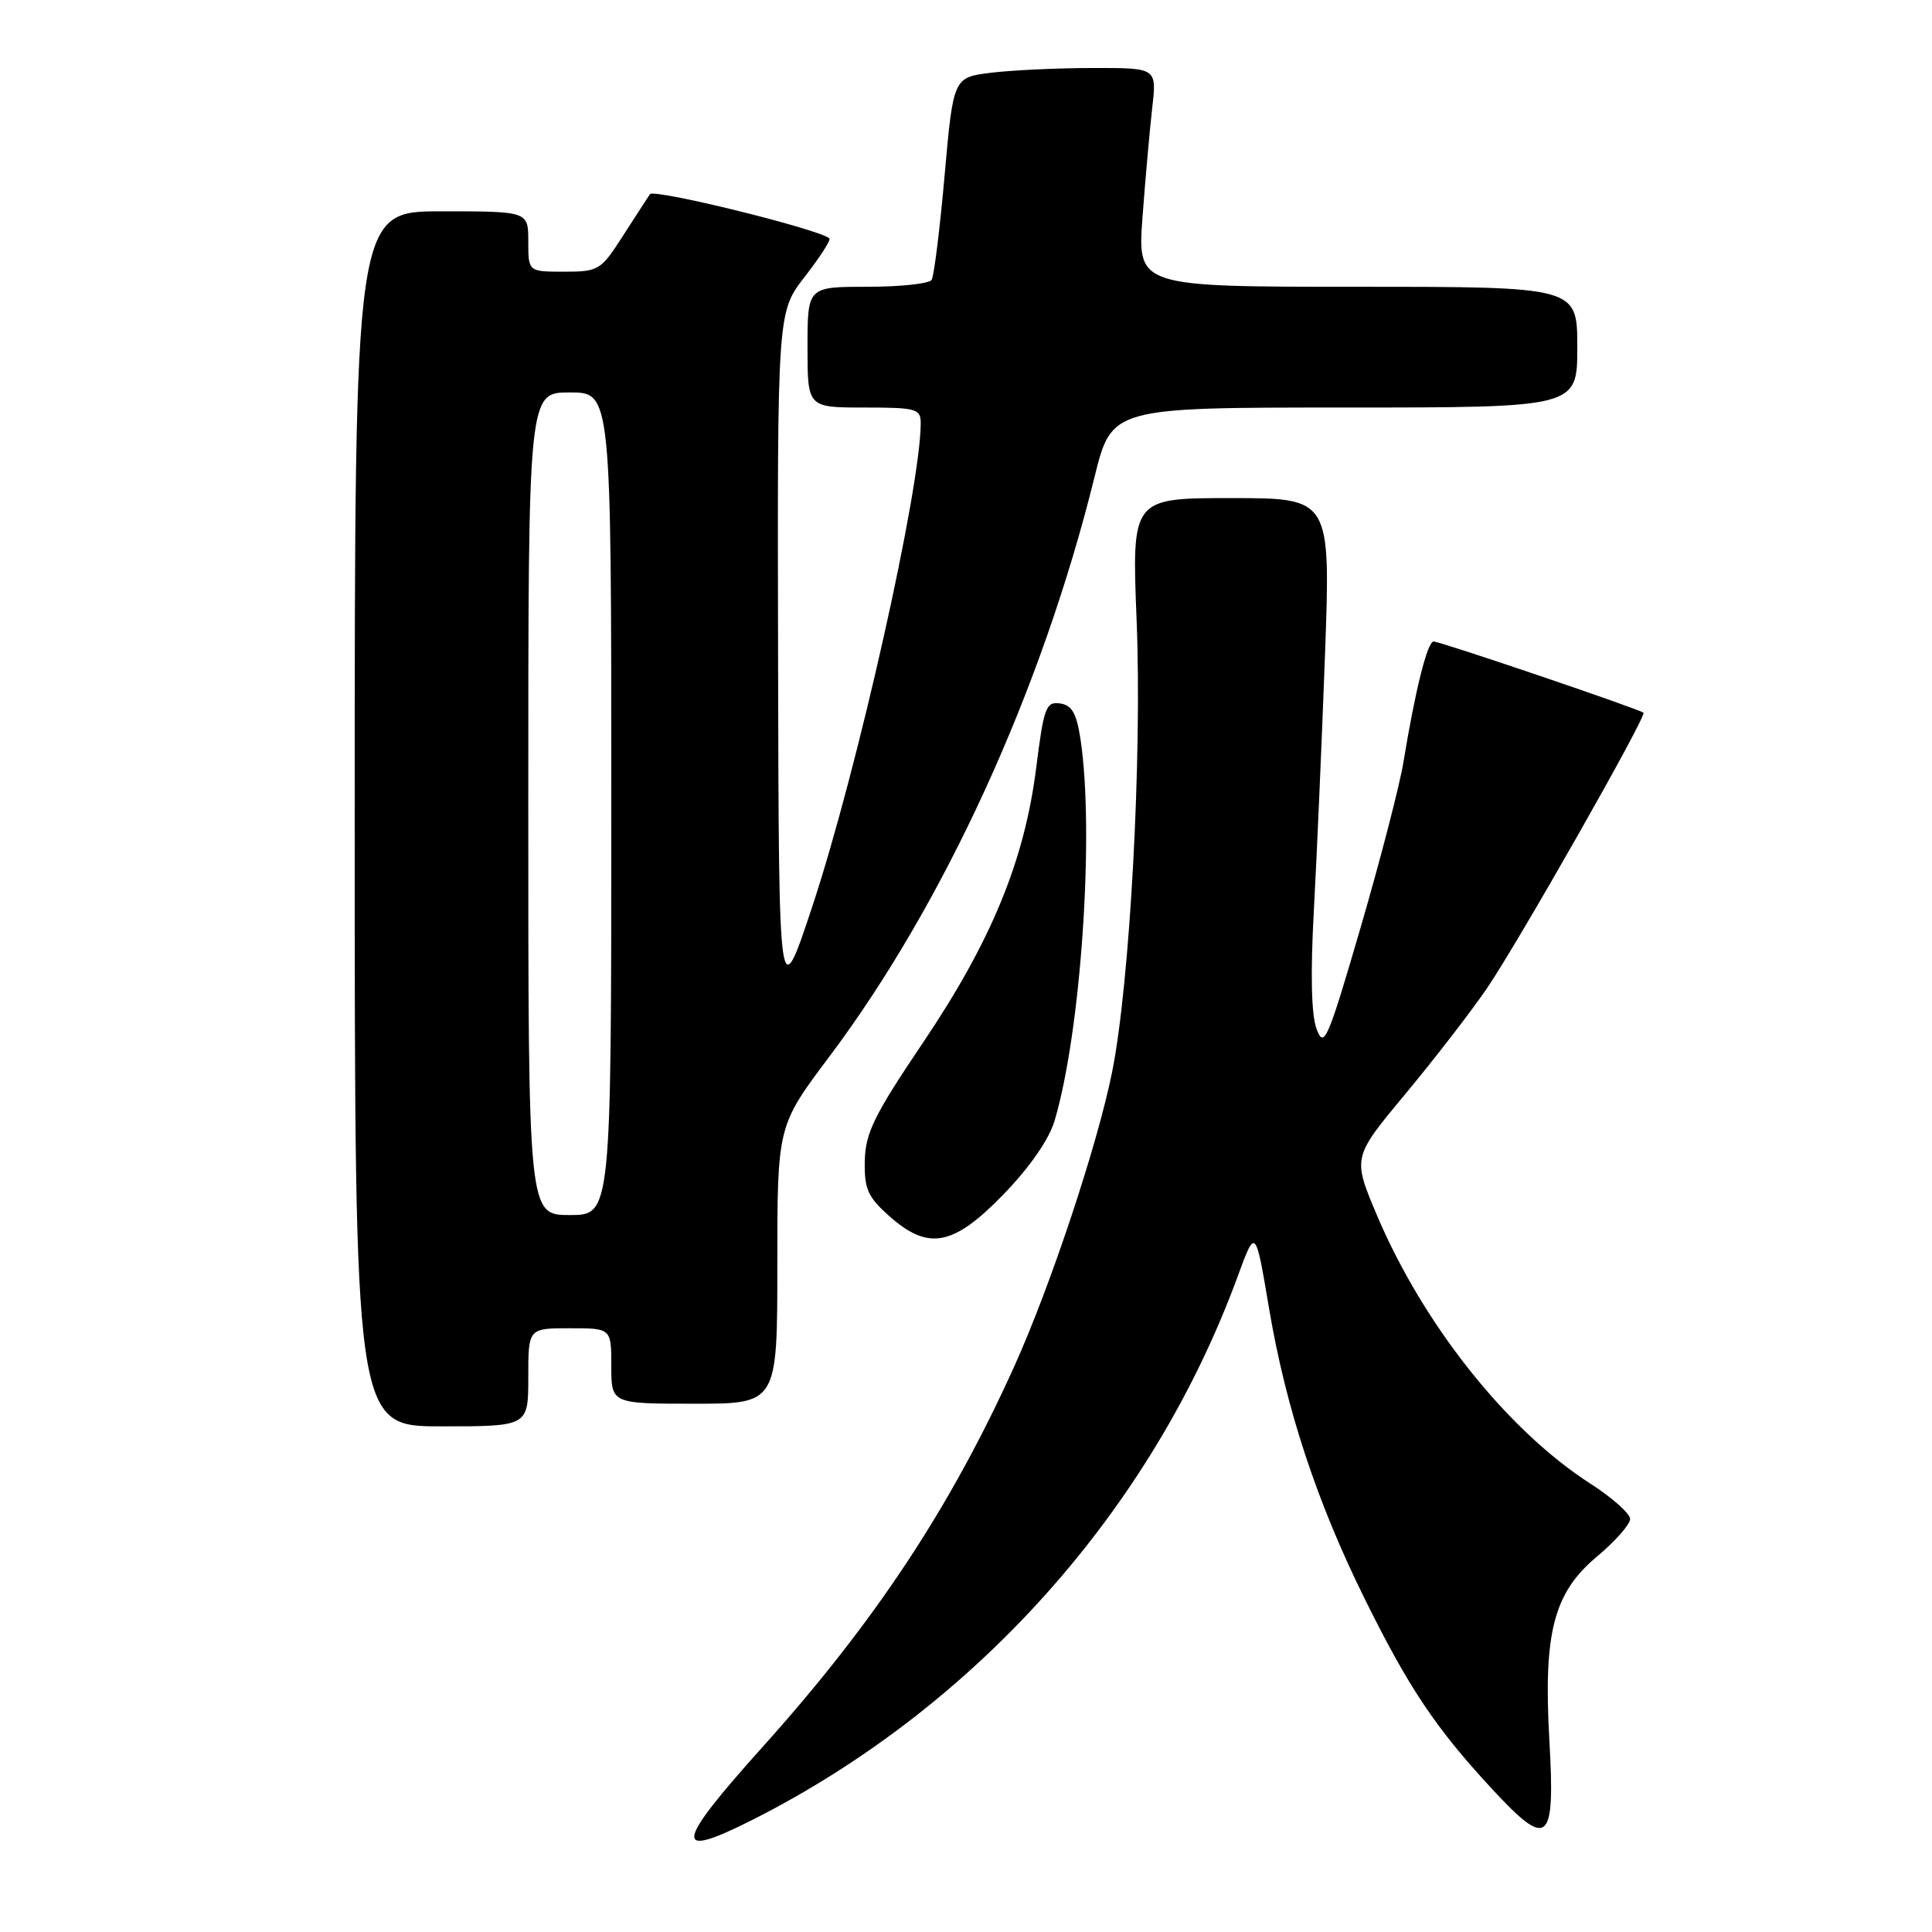 <?xml version="1.0" encoding="UTF-8" standalone="no"?>
<!DOCTYPE svg PUBLIC "-//W3C//DTD SVG 1.1//EN" "http://www.w3.org/Graphics/SVG/1.1/DTD/svg11.dtd" >
<svg xmlns="http://www.w3.org/2000/svg" xmlns:xlink="http://www.w3.org/1999/xlink" version="1.1" viewBox="0 0 256 256">
 <g >
 <path fill="currentColor"
d=" M 99.78 241.10 C 129.37 226.12 152.70 199.96 164.01 169.10 C 166.36 162.69 166.36 162.69 168.16 173.39 C 170.39 186.61 174.48 199.03 180.86 211.91 C 186.69 223.69 190.23 228.97 197.66 237.00 C 205.17 245.11 206.08 244.35 205.30 230.60 C 204.49 216.34 205.86 211.05 211.61 206.25 C 214.02 204.23 216.00 201.99 216.00 201.28 C 216.00 200.56 213.64 198.46 210.75 196.60 C 199.70 189.50 188.56 175.48 182.41 160.93 C 179.22 153.36 179.22 153.36 186.24 144.93 C 190.10 140.29 194.97 133.98 197.06 130.91 C 201.28 124.69 218.22 94.88 217.77 94.44 C 217.32 93.99 190.84 85.00 189.96 85.00 C 189.14 85.00 187.52 91.47 185.96 101.00 C 185.47 104.03 182.92 113.86 180.30 122.86 C 175.91 137.90 175.44 138.98 174.46 136.36 C 173.75 134.48 173.63 129.03 174.10 120.50 C 174.49 113.35 175.15 98.16 175.57 86.75 C 176.32 66.00 176.32 66.00 163.14 66.00 C 149.96 66.00 149.96 66.00 150.61 82.25 C 151.34 100.42 149.72 130.25 147.37 142.00 C 145.43 151.68 139.20 170.43 134.37 181.11 C 125.90 199.83 115.92 214.92 101.03 231.50 C 89.33 244.52 89.07 246.52 99.78 241.10 Z  M 70.00 182.50 C 70.00 176.00 70.00 176.00 75.50 176.00 C 81.00 176.00 81.00 176.00 81.00 181.00 C 81.00 186.00 81.00 186.00 92.00 186.00 C 103.00 186.00 103.00 186.00 103.00 167.59 C 103.00 149.18 103.00 149.18 109.89 140.01 C 125.09 119.76 138.03 91.49 145.02 63.25 C 147.30 54.00 147.30 54.00 178.15 54.00 C 209.00 54.00 209.00 54.00 209.00 46.00 C 209.00 38.00 209.00 38.00 179.86 38.00 C 150.71 38.00 150.71 38.00 151.39 28.75 C 151.77 23.66 152.35 17.14 152.68 14.25 C 153.28 9.00 153.28 9.00 144.89 9.01 C 140.27 9.01 134.21 9.29 131.41 9.63 C 126.32 10.24 126.32 10.24 125.17 23.20 C 124.54 30.33 123.76 36.58 123.45 37.08 C 123.14 37.59 119.31 38.00 114.94 38.00 C 107.00 38.00 107.00 38.00 107.00 46.00 C 107.00 54.00 107.00 54.00 114.50 54.00 C 121.40 54.00 122.00 54.16 122.00 56.06 C 122.00 64.66 113.64 101.94 107.67 120.00 C 103.20 133.50 103.20 133.50 103.10 87.41 C 103.00 41.33 103.00 41.33 106.65 36.65 C 108.65 34.07 110.12 31.80 109.90 31.59 C 108.59 30.38 86.63 24.97 86.12 25.73 C 85.78 26.24 84.15 28.75 82.50 31.32 C 79.62 35.81 79.31 36.00 74.75 36.00 C 70.00 36.00 70.00 36.00 70.00 32.00 C 70.00 28.00 70.00 28.00 58.50 28.00 C 47.00 28.00 47.00 28.00 47.00 108.50 C 47.00 189.00 47.00 189.00 58.50 189.00 C 70.00 189.00 70.00 189.00 70.00 182.50 Z  M 132.98 158.25 C 136.44 154.67 139.00 150.99 139.74 148.50 C 143.24 136.71 145.03 110.36 143.18 98.00 C 142.65 94.51 142.04 93.43 140.46 93.21 C 138.60 92.94 138.31 93.72 137.30 101.75 C 135.75 114.06 131.33 124.77 122.28 138.19 C 115.83 147.75 114.67 150.13 114.59 153.81 C 114.51 157.52 114.98 158.59 117.77 161.08 C 123.00 165.76 126.29 165.15 132.98 158.25 Z  M 70.00 106.50 C 70.00 52.00 70.00 52.00 75.50 52.00 C 81.00 52.00 81.00 52.00 81.00 106.50 C 81.00 161.00 81.00 161.00 75.50 161.00 C 70.00 161.00 70.00 161.00 70.00 106.50 Z "/>
</g>
</svg>